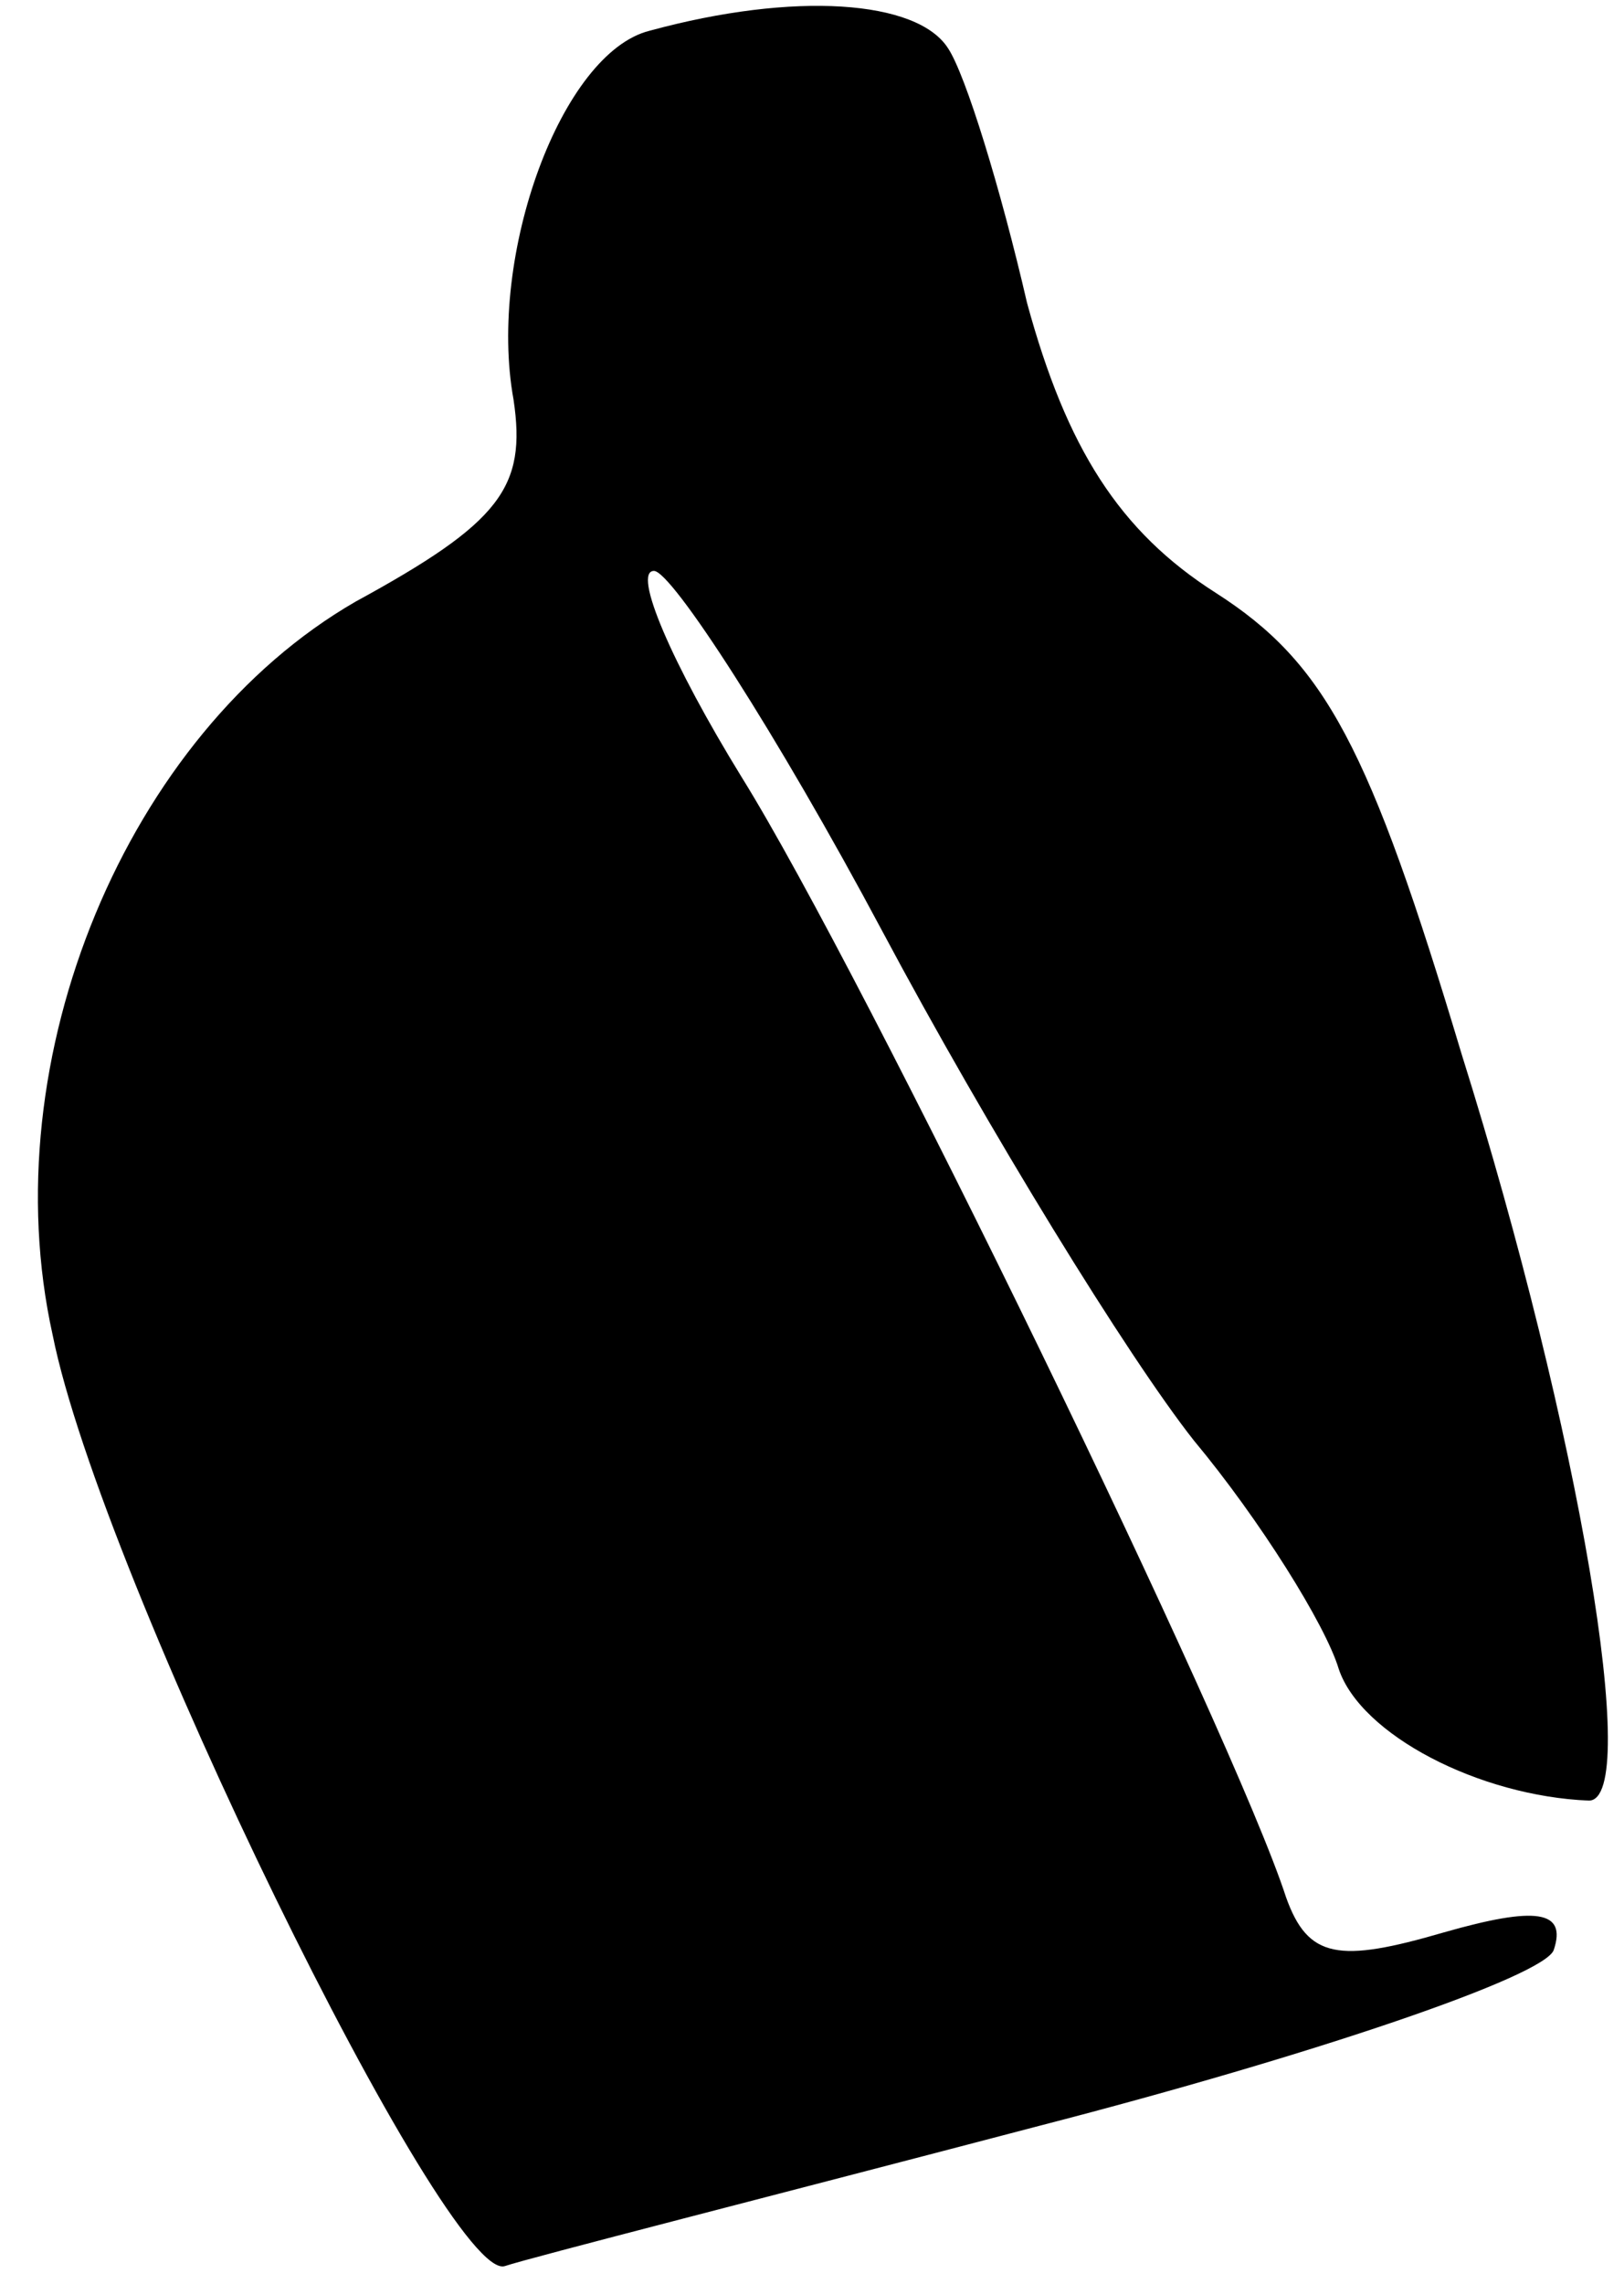<?xml version="1.0" standalone="no"?>
<!DOCTYPE svg PUBLIC "-//W3C//DTD SVG 20010904//EN"
 "http://www.w3.org/TR/2001/REC-SVG-20010904/DTD/svg10.dtd">
<svg version="1.0" xmlns="http://www.w3.org/2000/svg"
 width="37pt" height="52pt" viewBox="0 0 37 52"
 preserveAspectRatio="xMidYMid meet">
<g transform="translate(0,52) scale(0.1,-0.1)"
fill="#000000" stroke="none">
<path fill="#000000" stroke="none" d="M148 513 c-20 -5 -37 -51 -31 -84 3
-20 -3 -28 -36 -46 -52 -30 -83 -104 -69 -167 11 -55 90 -216 103 -212 6 2 61
16 122 32 62 16 115 34 117 40 3 9 -4 10 -25 4 -24 -7 -31 -6 -36 8 -12 37
-96 210 -124 255 -16 26 -25 47 -20 47 4 0 28 -37 52 -82 24 -45 56 -97 71
-116 15 -18 30 -42 33 -52 5 -15 32 -29 57 -30 12 0 -2 84 -29 170 -21 70 -31
89 -56 105 -22 14 -34 33 -43 66 -6 26 -14 52 -18 58 -7 11 -35 13 -68 4z"/>
</g>
</svg>

